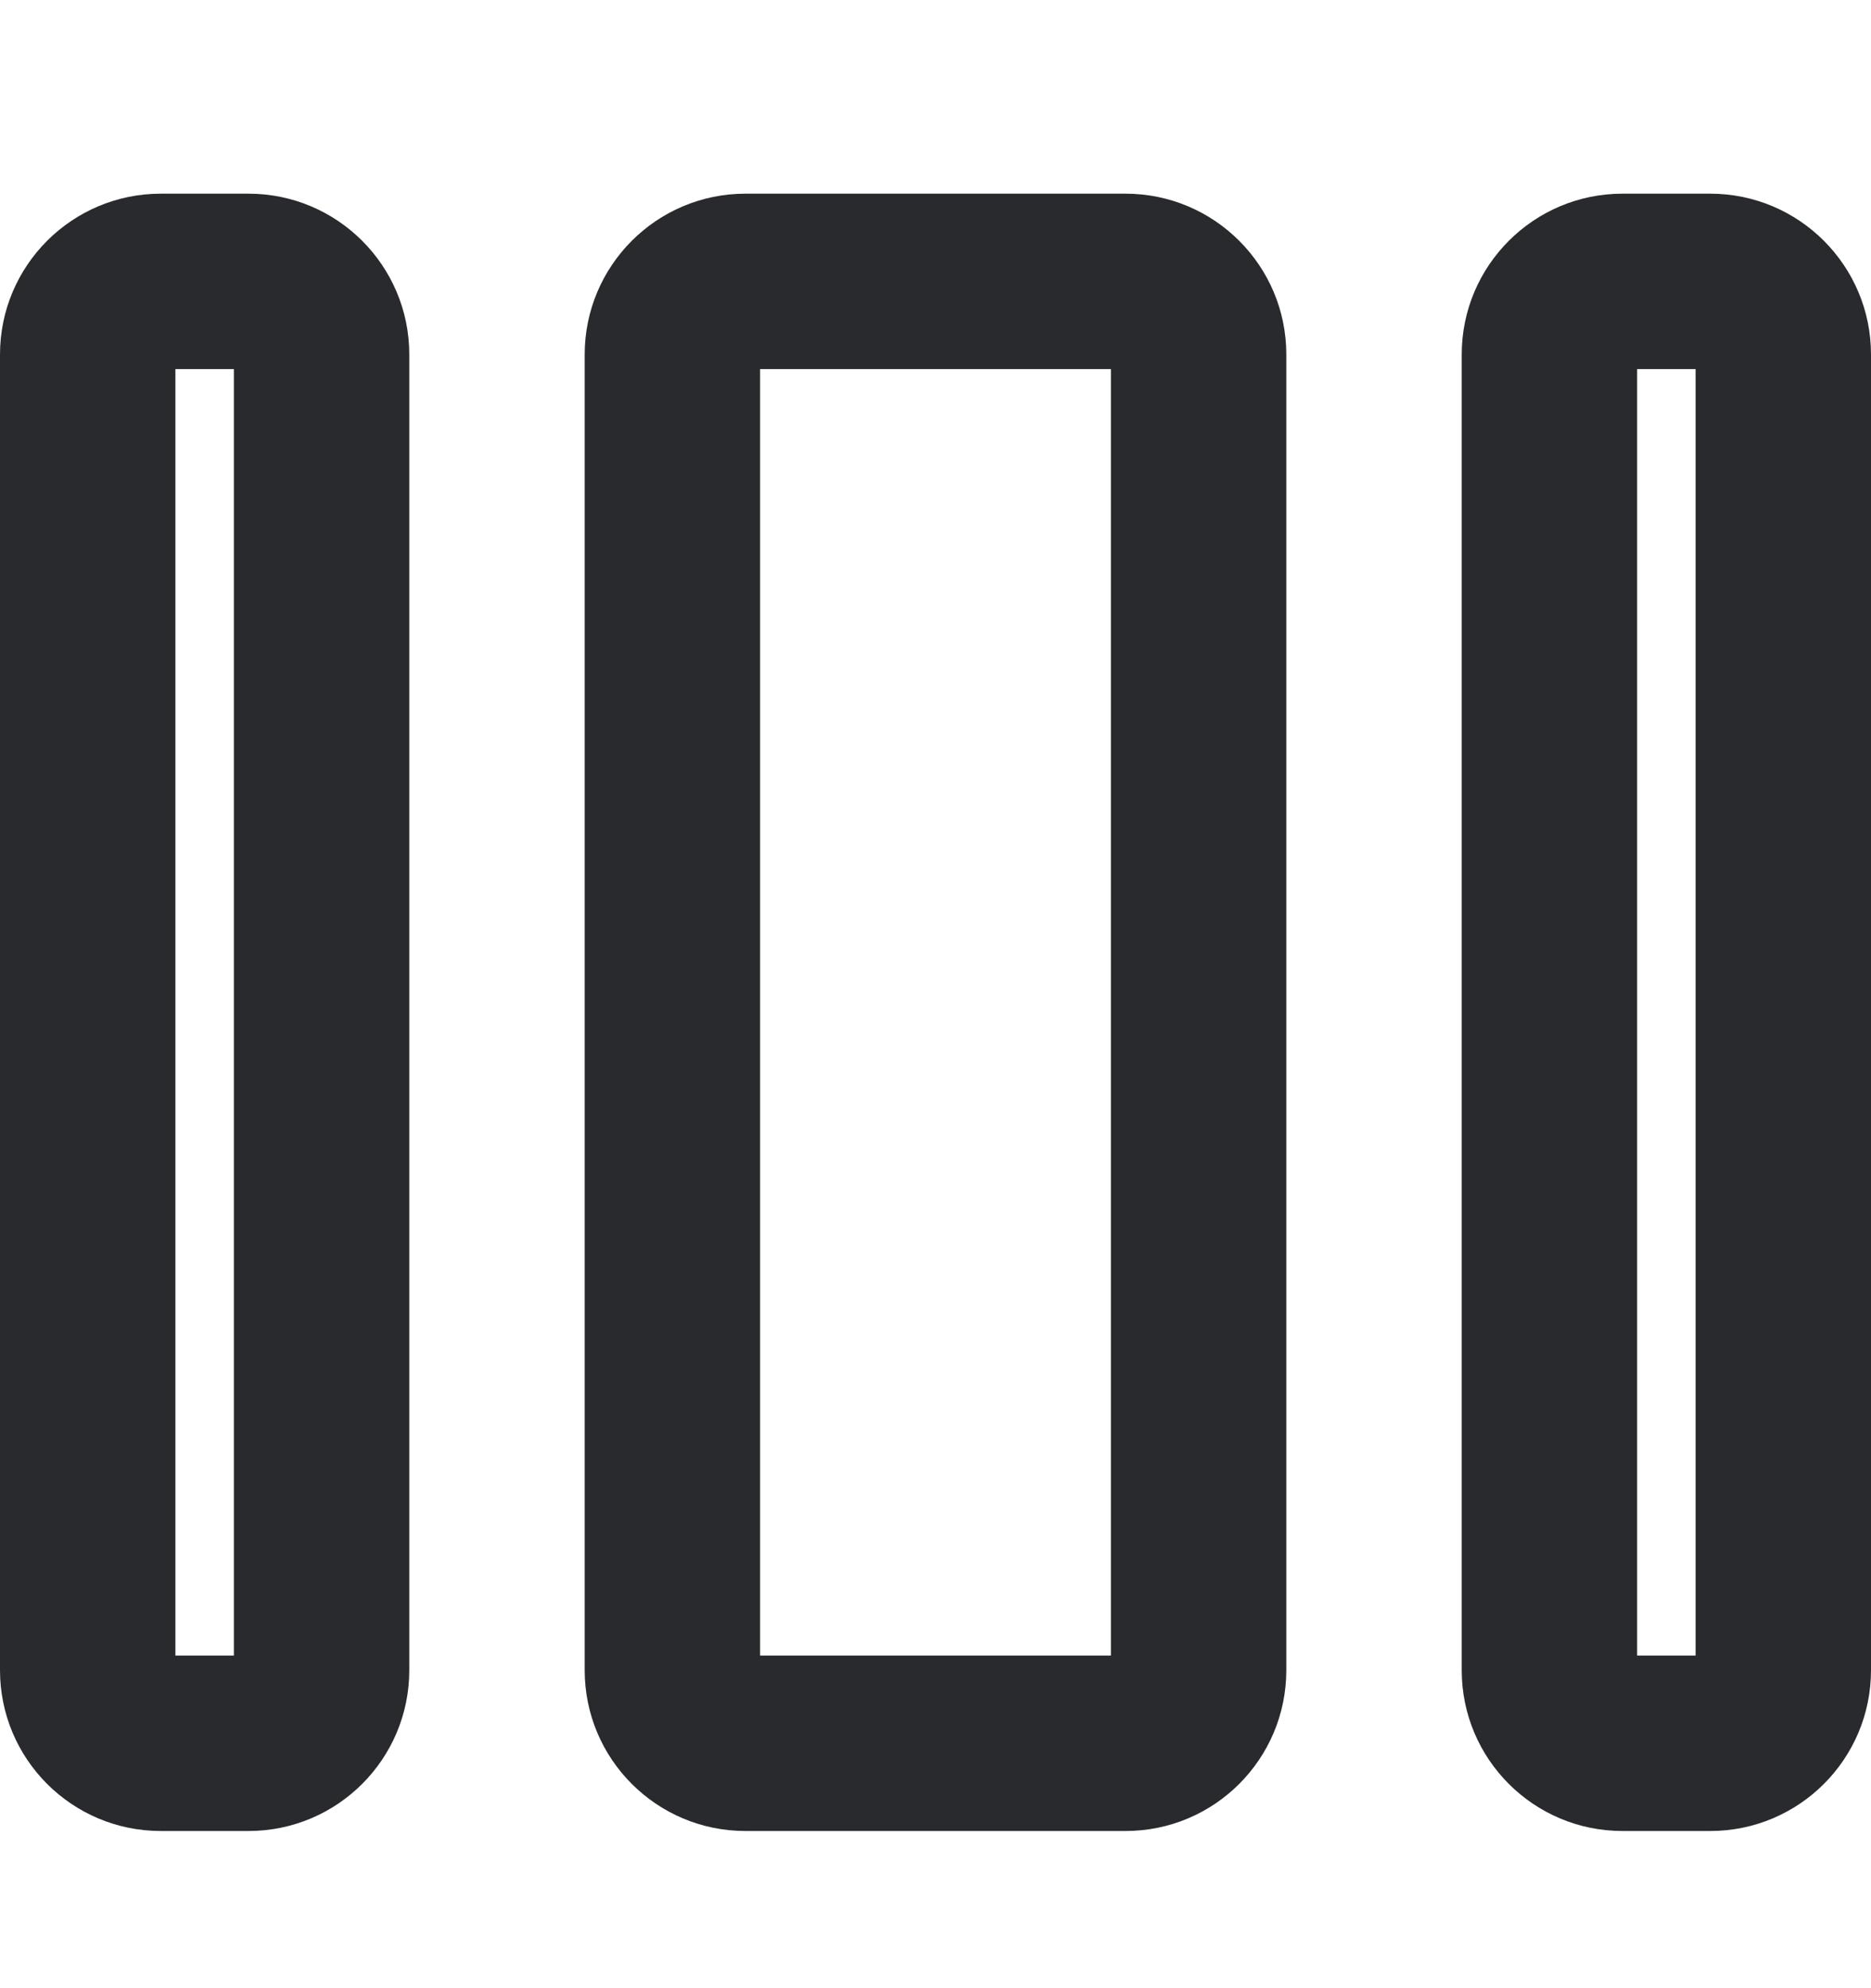 <svg width="16" height="17" viewBox="0 0 16 17" fill="none" xmlns="http://www.w3.org/2000/svg">
<path fill-rule="evenodd" clip-rule="evenodd" d="M0 3.031C0 2.272 0.616 1.656 1.375 1.656H2.125C2.884 1.656 3.5 2.272 3.5 3.031V14.281C3.5 15.041 2.884 15.656 2.125 15.656H1.375C0.616 15.656 0 15.041 0 14.281V3.031ZM1.5 3.156V14.156H2V3.156H1.5ZM5 3.031C5 2.272 5.616 1.656 6.375 1.656H9.625C10.384 1.656 11 2.272 11 3.031V14.281C11 15.041 10.384 15.656 9.625 15.656H6.375C5.616 15.656 5 15.041 5 14.281V3.031ZM6.5 3.156V14.156H9.5V3.156H6.5ZM12.5 3.031C12.5 2.272 13.116 1.656 13.875 1.656H14.625C15.384 1.656 16 2.272 16 3.031V14.281C16 15.041 15.384 15.656 14.625 15.656H13.875C13.116 15.656 12.5 15.041 12.5 14.281V3.031ZM14 3.156V14.156H14.5V3.156H14Z" fill="#292A2E"/>
</svg>

